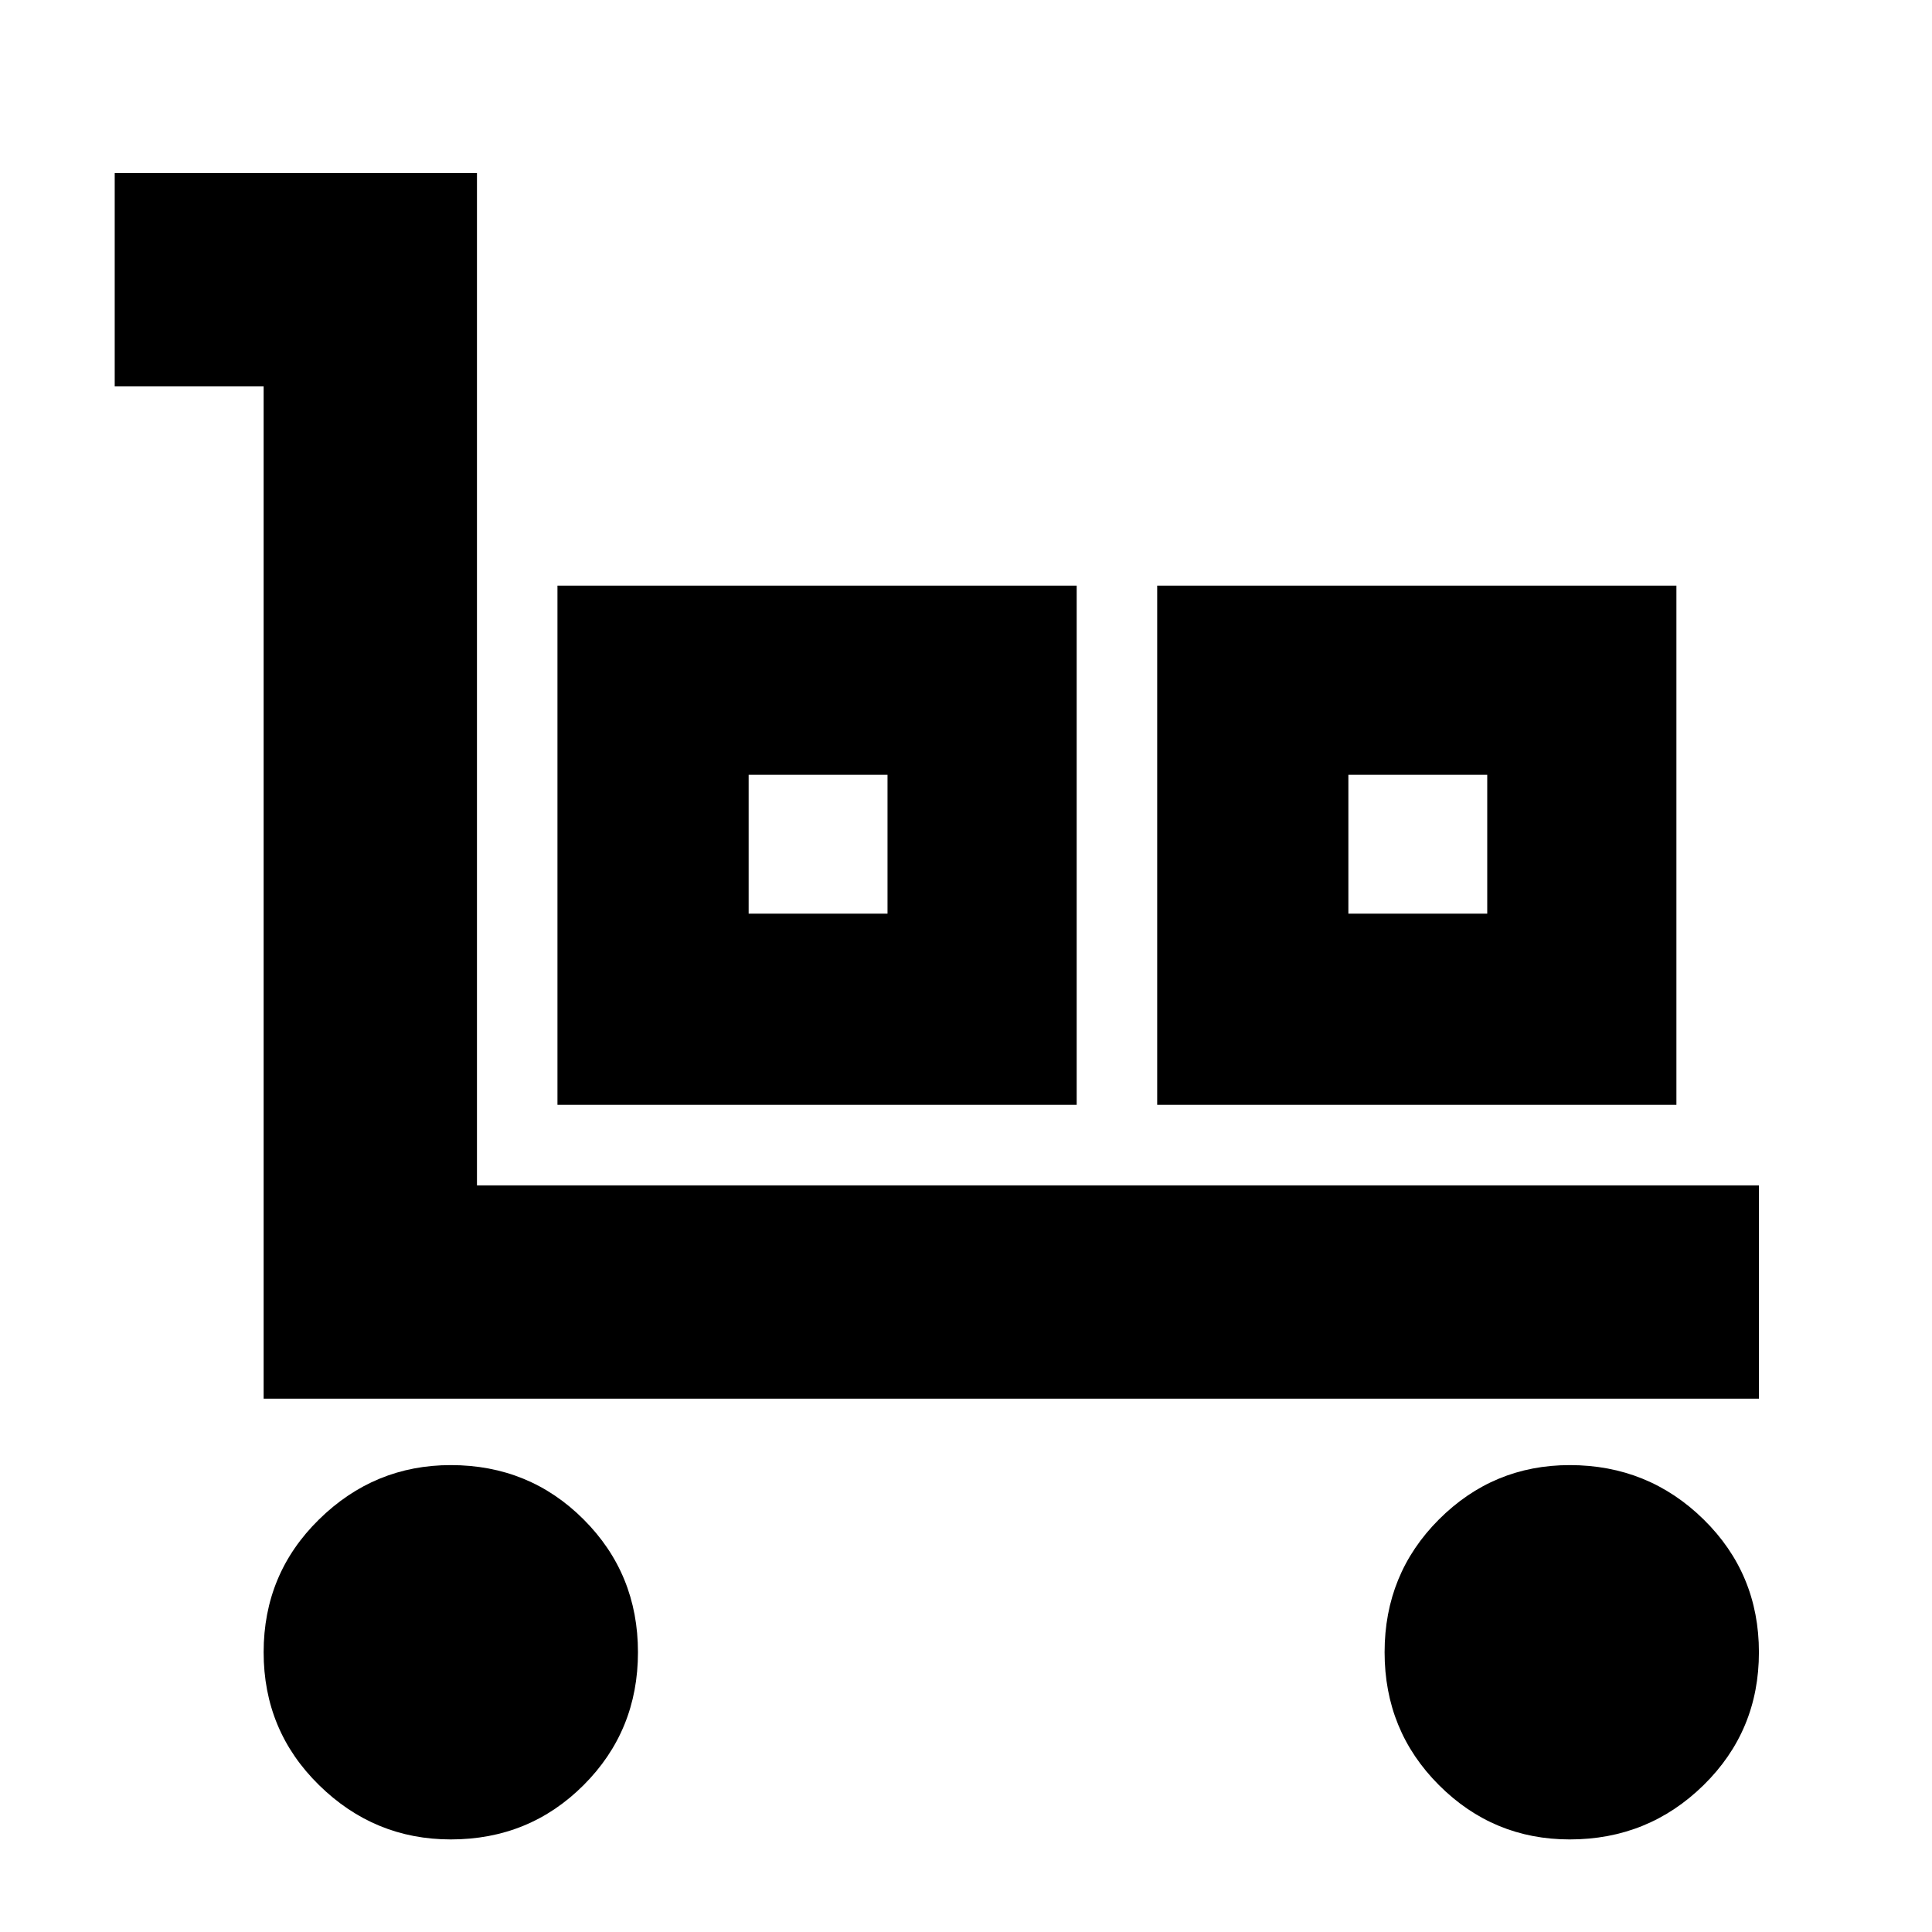 <svg xmlns="http://www.w3.org/2000/svg" height="24" width="24"><path d="M3.275 17.375V4.8h-1.85V2.15h4.5v12.575H21.85v2.65ZM5.6 22.85q-.95 0-1.637-.675-.688-.675-.688-1.65 0-.975.688-1.65Q4.65 18.2 5.6 18.2q.975 0 1.65.675.675.675.675 1.65 0 .975-.675 1.65-.675.675-1.65.675Zm1.325-9.125v-6.45h6.45v6.45ZM9.3 11.35h1.725V9.625H9.3Zm5.075 2.375v-6.45h6.45v6.45Zm2.375-2.375h1.725V9.625H16.75Zm2.75 11.5q-.95 0-1.625-.675t-.675-1.65q0-.975.675-1.65.675-.675 1.625-.675.975 0 1.663.675.687.675.687 1.65 0 .975-.687 1.65-.688.675-1.663.675ZM9.3 11.35h1.725Zm7.45 0h1.725Z"/></svg>